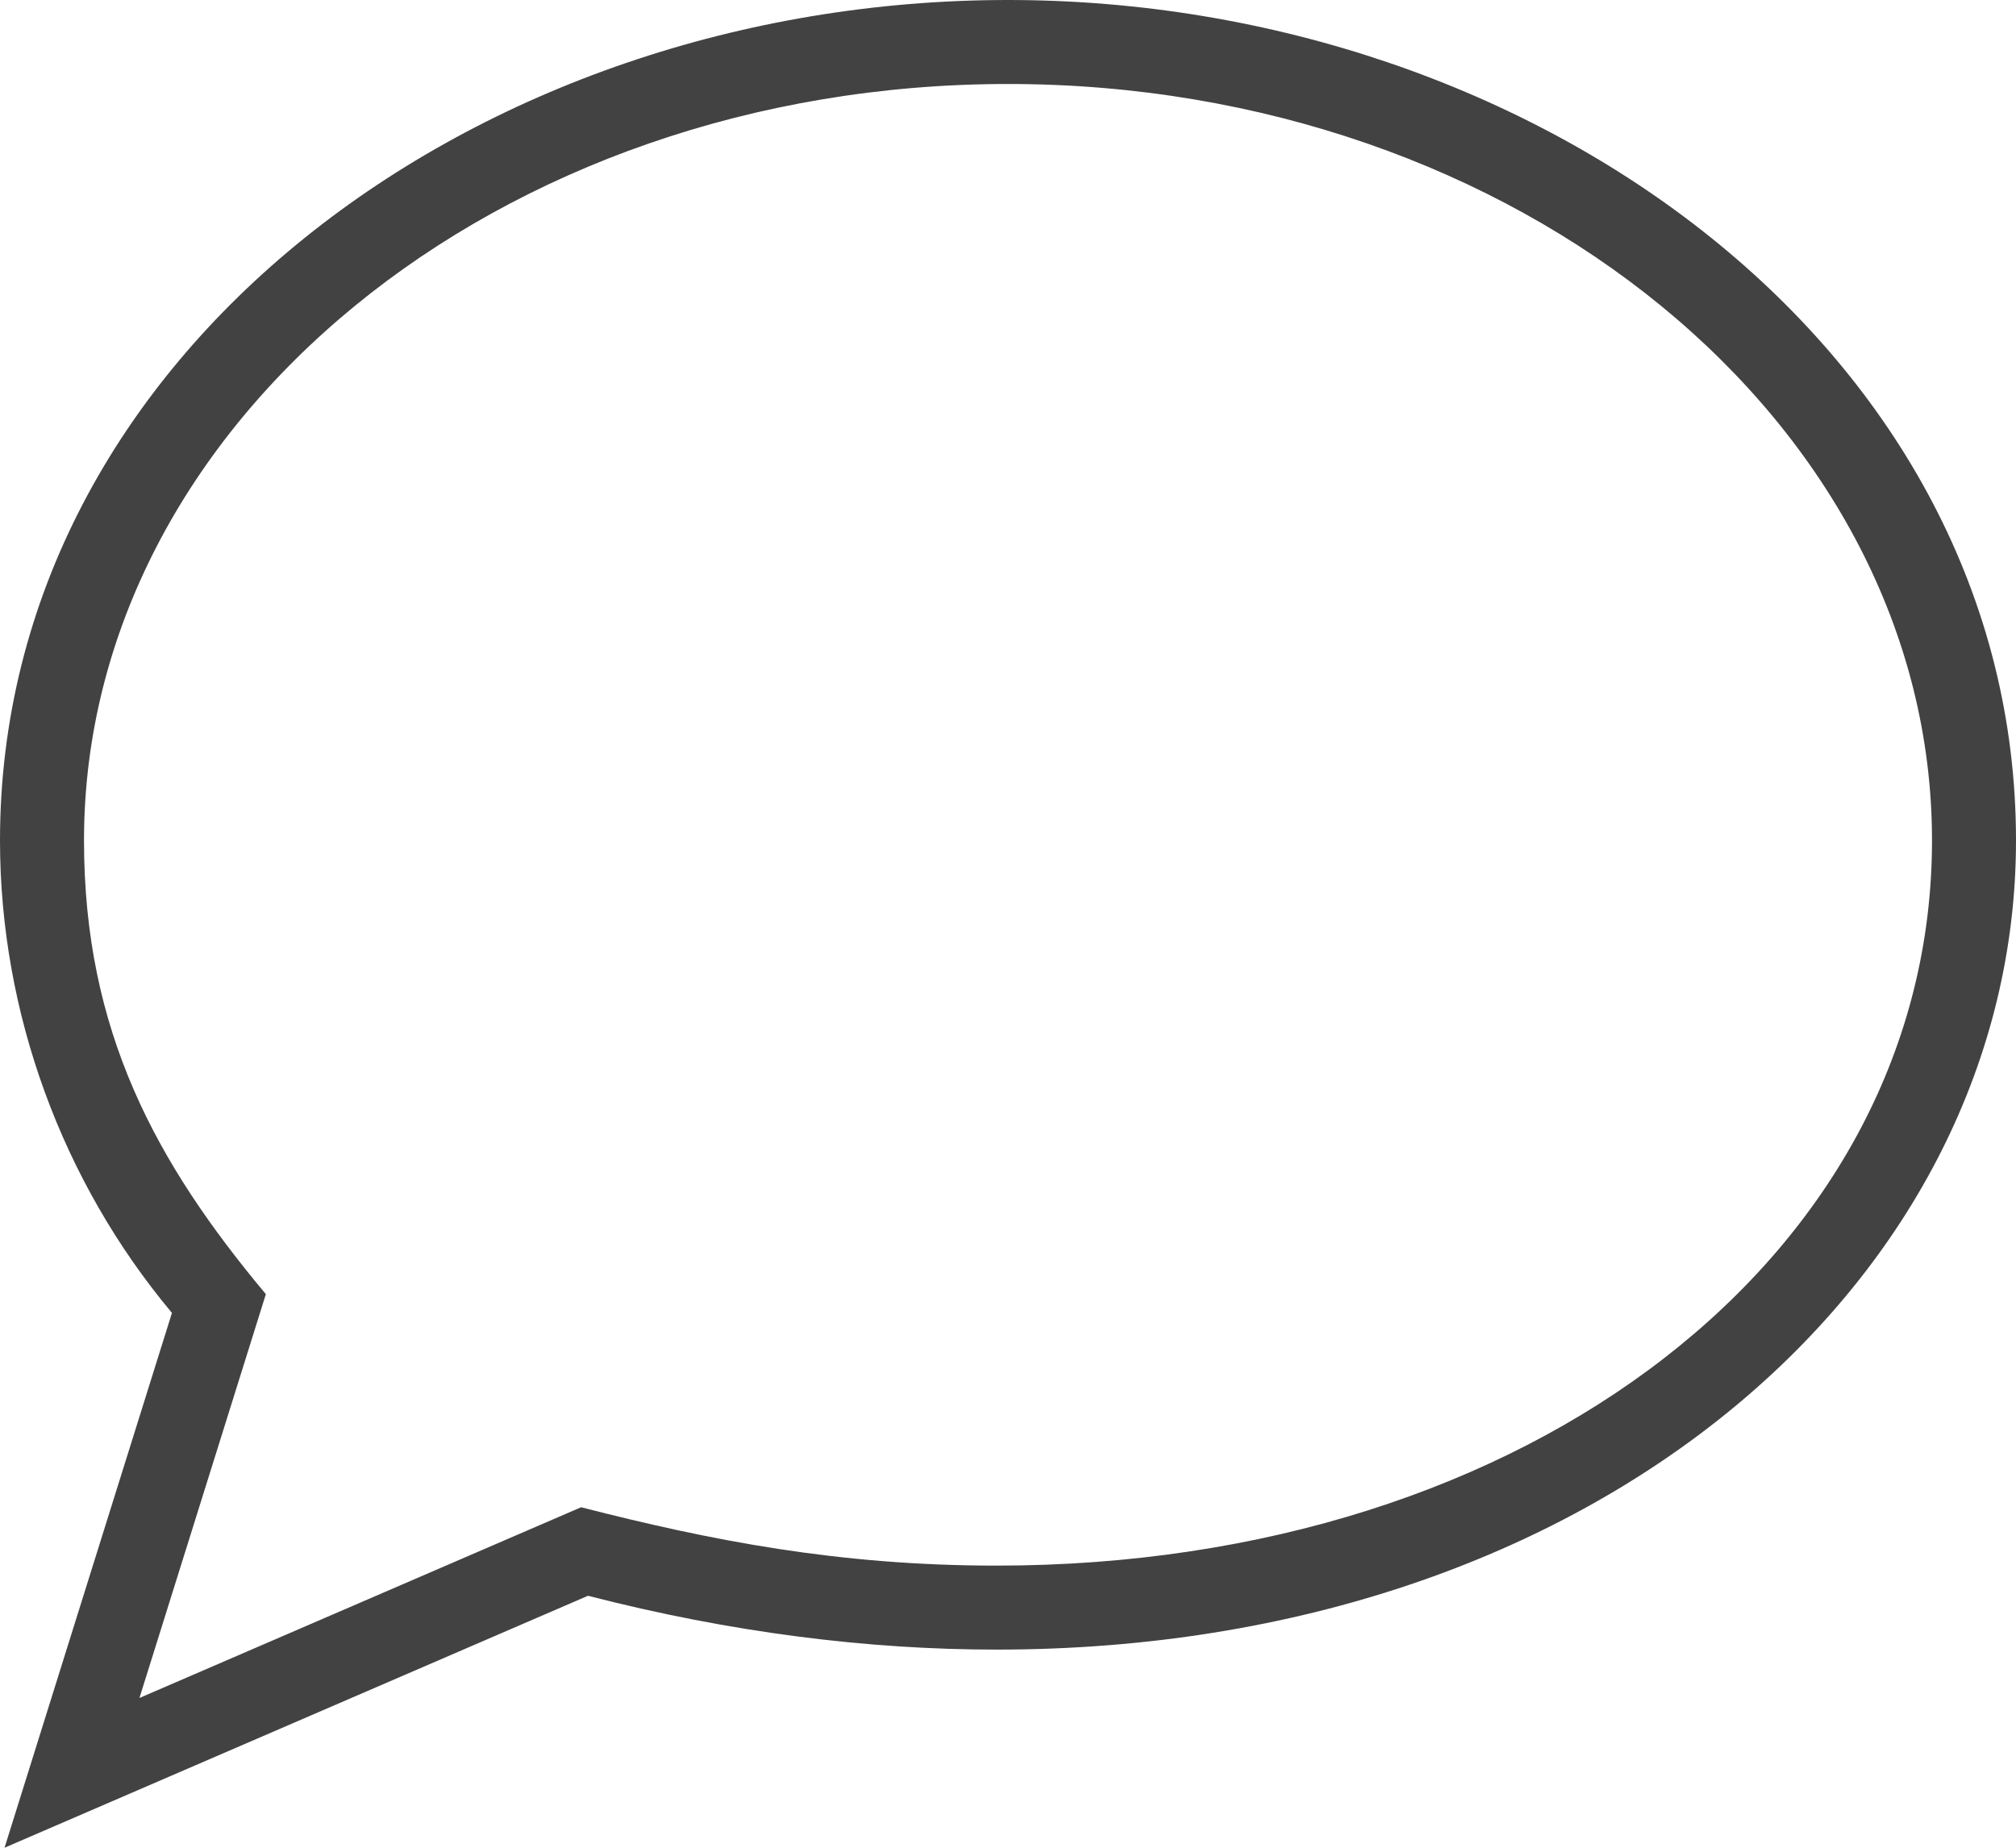 <svg width="24" height="22" viewBox="0 0 24 22" fill="none" xmlns="http://www.w3.org/2000/svg">
<path fill-rule="evenodd" clip-rule="evenodd" d="M12 0C5.662 0 0 4.226 0 10.007C0 12.057 0.739 14.07 2.047 15.632L0.054 22L7 19C8.705 19.439 10.334 19.641 11.864 19.641C19.038 19.641 24 15.202 24 10.007C24 4.195 18.299 0 12 0ZM12 1C18.065 1 23 5.041 23 10.007C23 14.929 18.213 18.641 11.864 18.641C9.983 18.641 8.463 18.342 6.918 17.946L1.66 20.217L3.165 15.409C1.857 13.845 1 12.281 1 10.007C1 5.041 5.935 1 12 1Z" fill="#424242"/>
</svg>

